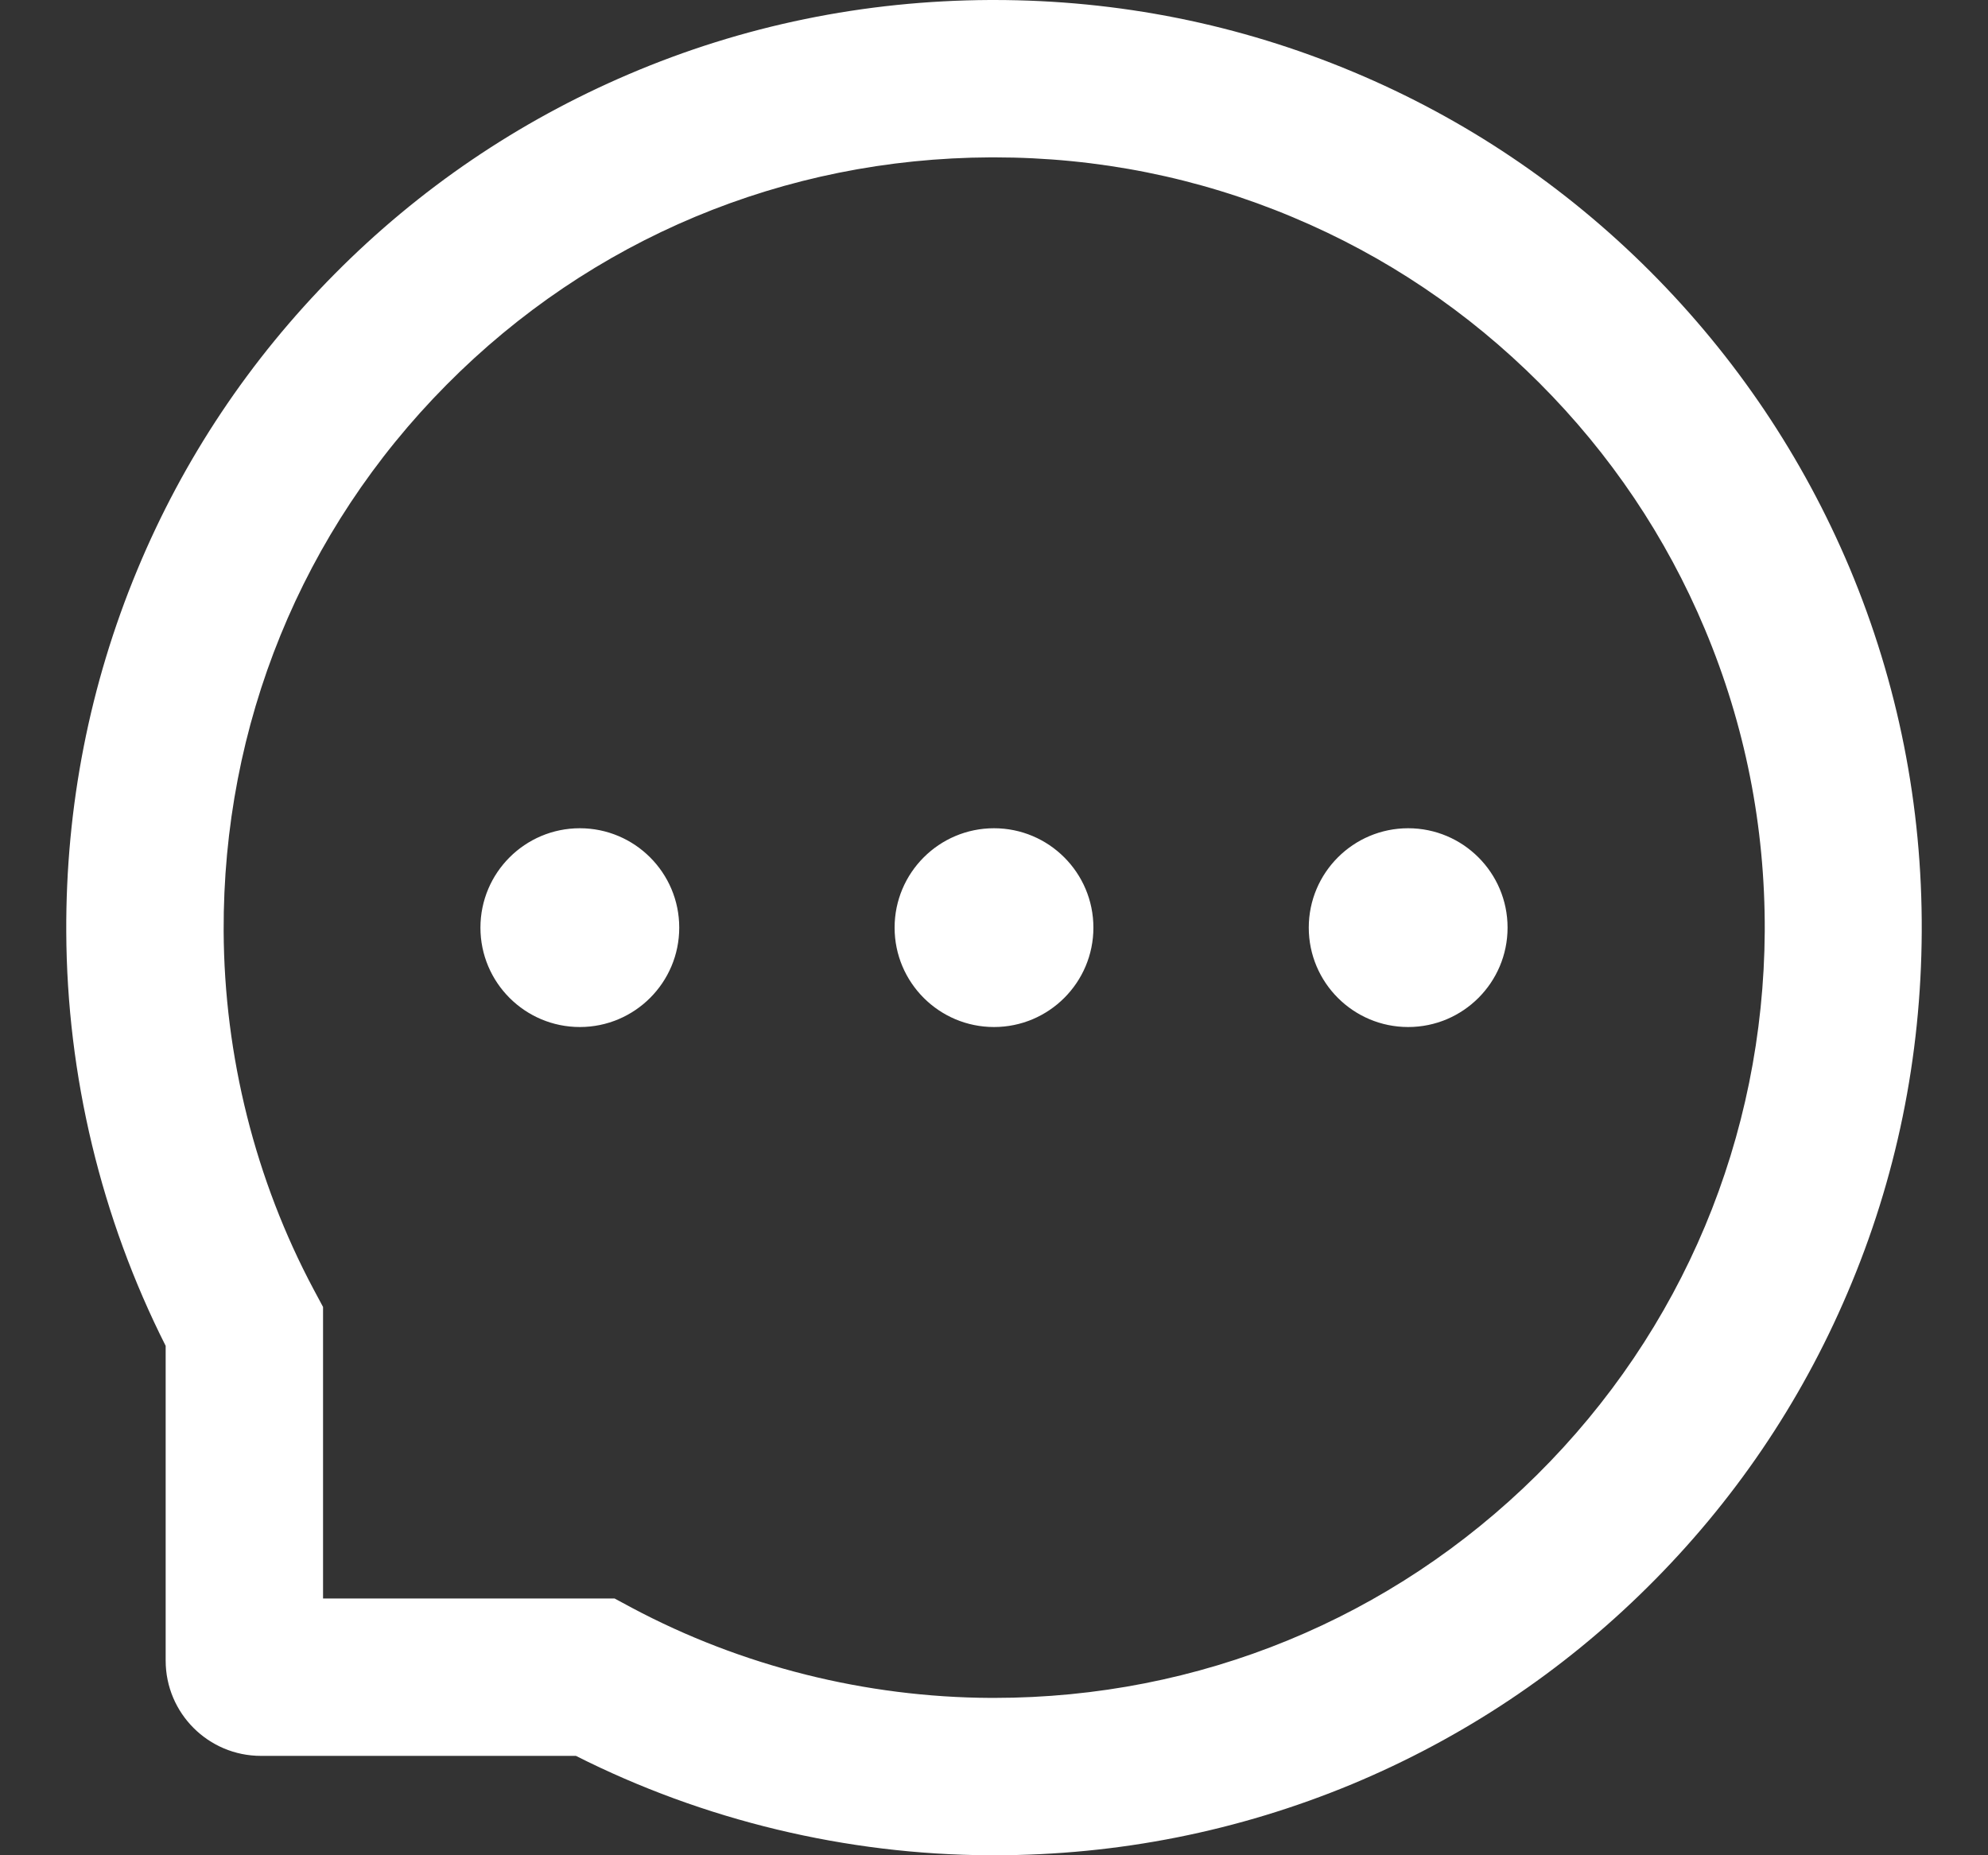﻿<?xml version="1.0" encoding="utf-8"?>
<svg version="1.1" xmlns:xlink="http://www.w3.org/1999/xlink" width="30px" height="28px" xmlns="http://www.w3.org/2000/svg">
  <rect width="100%" height="100%" fill="#333333" stroke="none"/>
  <g transform="matrix(1 0 0 1 -944 -2221 )">
    <path d="M 13.5 14  C 13.5 14.828  14.172 15.5  15 15.5  C 15.828 15.5  16.5 14.828  16.5 14  C 16.5 13.172  15.828 12.5  15 12.5  C 14.172 12.5  13.5 13.172  13.5 14  Z M 19.75 14  C 19.75 14.828  20.422 15.5  21.25 15.5  C 22.078 15.5  22.75 14.828  22.75 14  C 22.75 13.172  22.078 12.5  21.25 12.5  C 20.422 12.5  19.75 13.172  19.75 14  Z M 7.25 14  C 7.25 14.828  7.922 15.5  8.75 15.5  C 9.578 15.5  10.25 14.828  10.25 14  C 10.25 13.172  9.578 12.5  8.75 12.5  C 7.922 12.5  7.25 13.172  7.25 14  Z M 29 14.062  C 29.009 12.159  28.641 10.312  27.913 8.575  C 27.206 6.897  26.194 5.391  24.903 4.097  C 23.613 2.806  22.106 1.791  20.425 1.087  C 18.706 0.366  16.881 0  15 0  L 14.938 0  C 13.044 0.009  11.209 0.384  9.484 1.122  C 7.819 1.834  6.325 2.847  5.047 4.138  C 3.769 5.428  2.766 6.928  2.072 8.6  C 1.353 10.331  0.991 12.172  1 14.066  C 1.009 16.234  1.528 18.387  2.5 20.312  L 2.5 25.062  C 2.5 25.856  3.144 26.5  3.938 26.5  L 8.691 26.5  C 10.616 27.472  12.769 27.991  14.938 28  L 15.003 28  C 16.875 28  18.691 27.637  20.4 26.928  C 22.072 26.231  23.575 25.231  24.863 23.953  C 26.153 22.675  27.169 21.181  27.878 19.516  C 28.616 17.791  28.991 15.956  29 14.062  Z M 26.631 14.053  C 26.613 17.166  25.391 20.081  23.191 22.262  C 21 24.431  18.094 25.625  15 25.625  L 14.947 25.625  C 13.062 25.616  11.191 25.147  9.537 24.266  L 9.275 24.125  L 4.875 24.125  L 4.875 19.725  L 4.734 19.462  C 3.853 17.809  3.384 15.938  3.375 14.053  C 3.362 10.938  4.553 8.012  6.737 5.809  C 8.919 3.606  11.834 2.388  14.95 2.375  L 15.003 2.375  C 16.566 2.375  18.081 2.678  19.509 3.278  C 20.903 3.862  22.153 4.703  23.228 5.778  C 24.3 6.85  25.144 8.103  25.728 9.497  C 26.334 10.941  26.637 12.472  26.631 14.053  Z " fill-rule="nonzero" fill="#ffffff" stroke="none" transform="matrix(1 0 0 1 944 2221 )" />
  </g>
</svg>